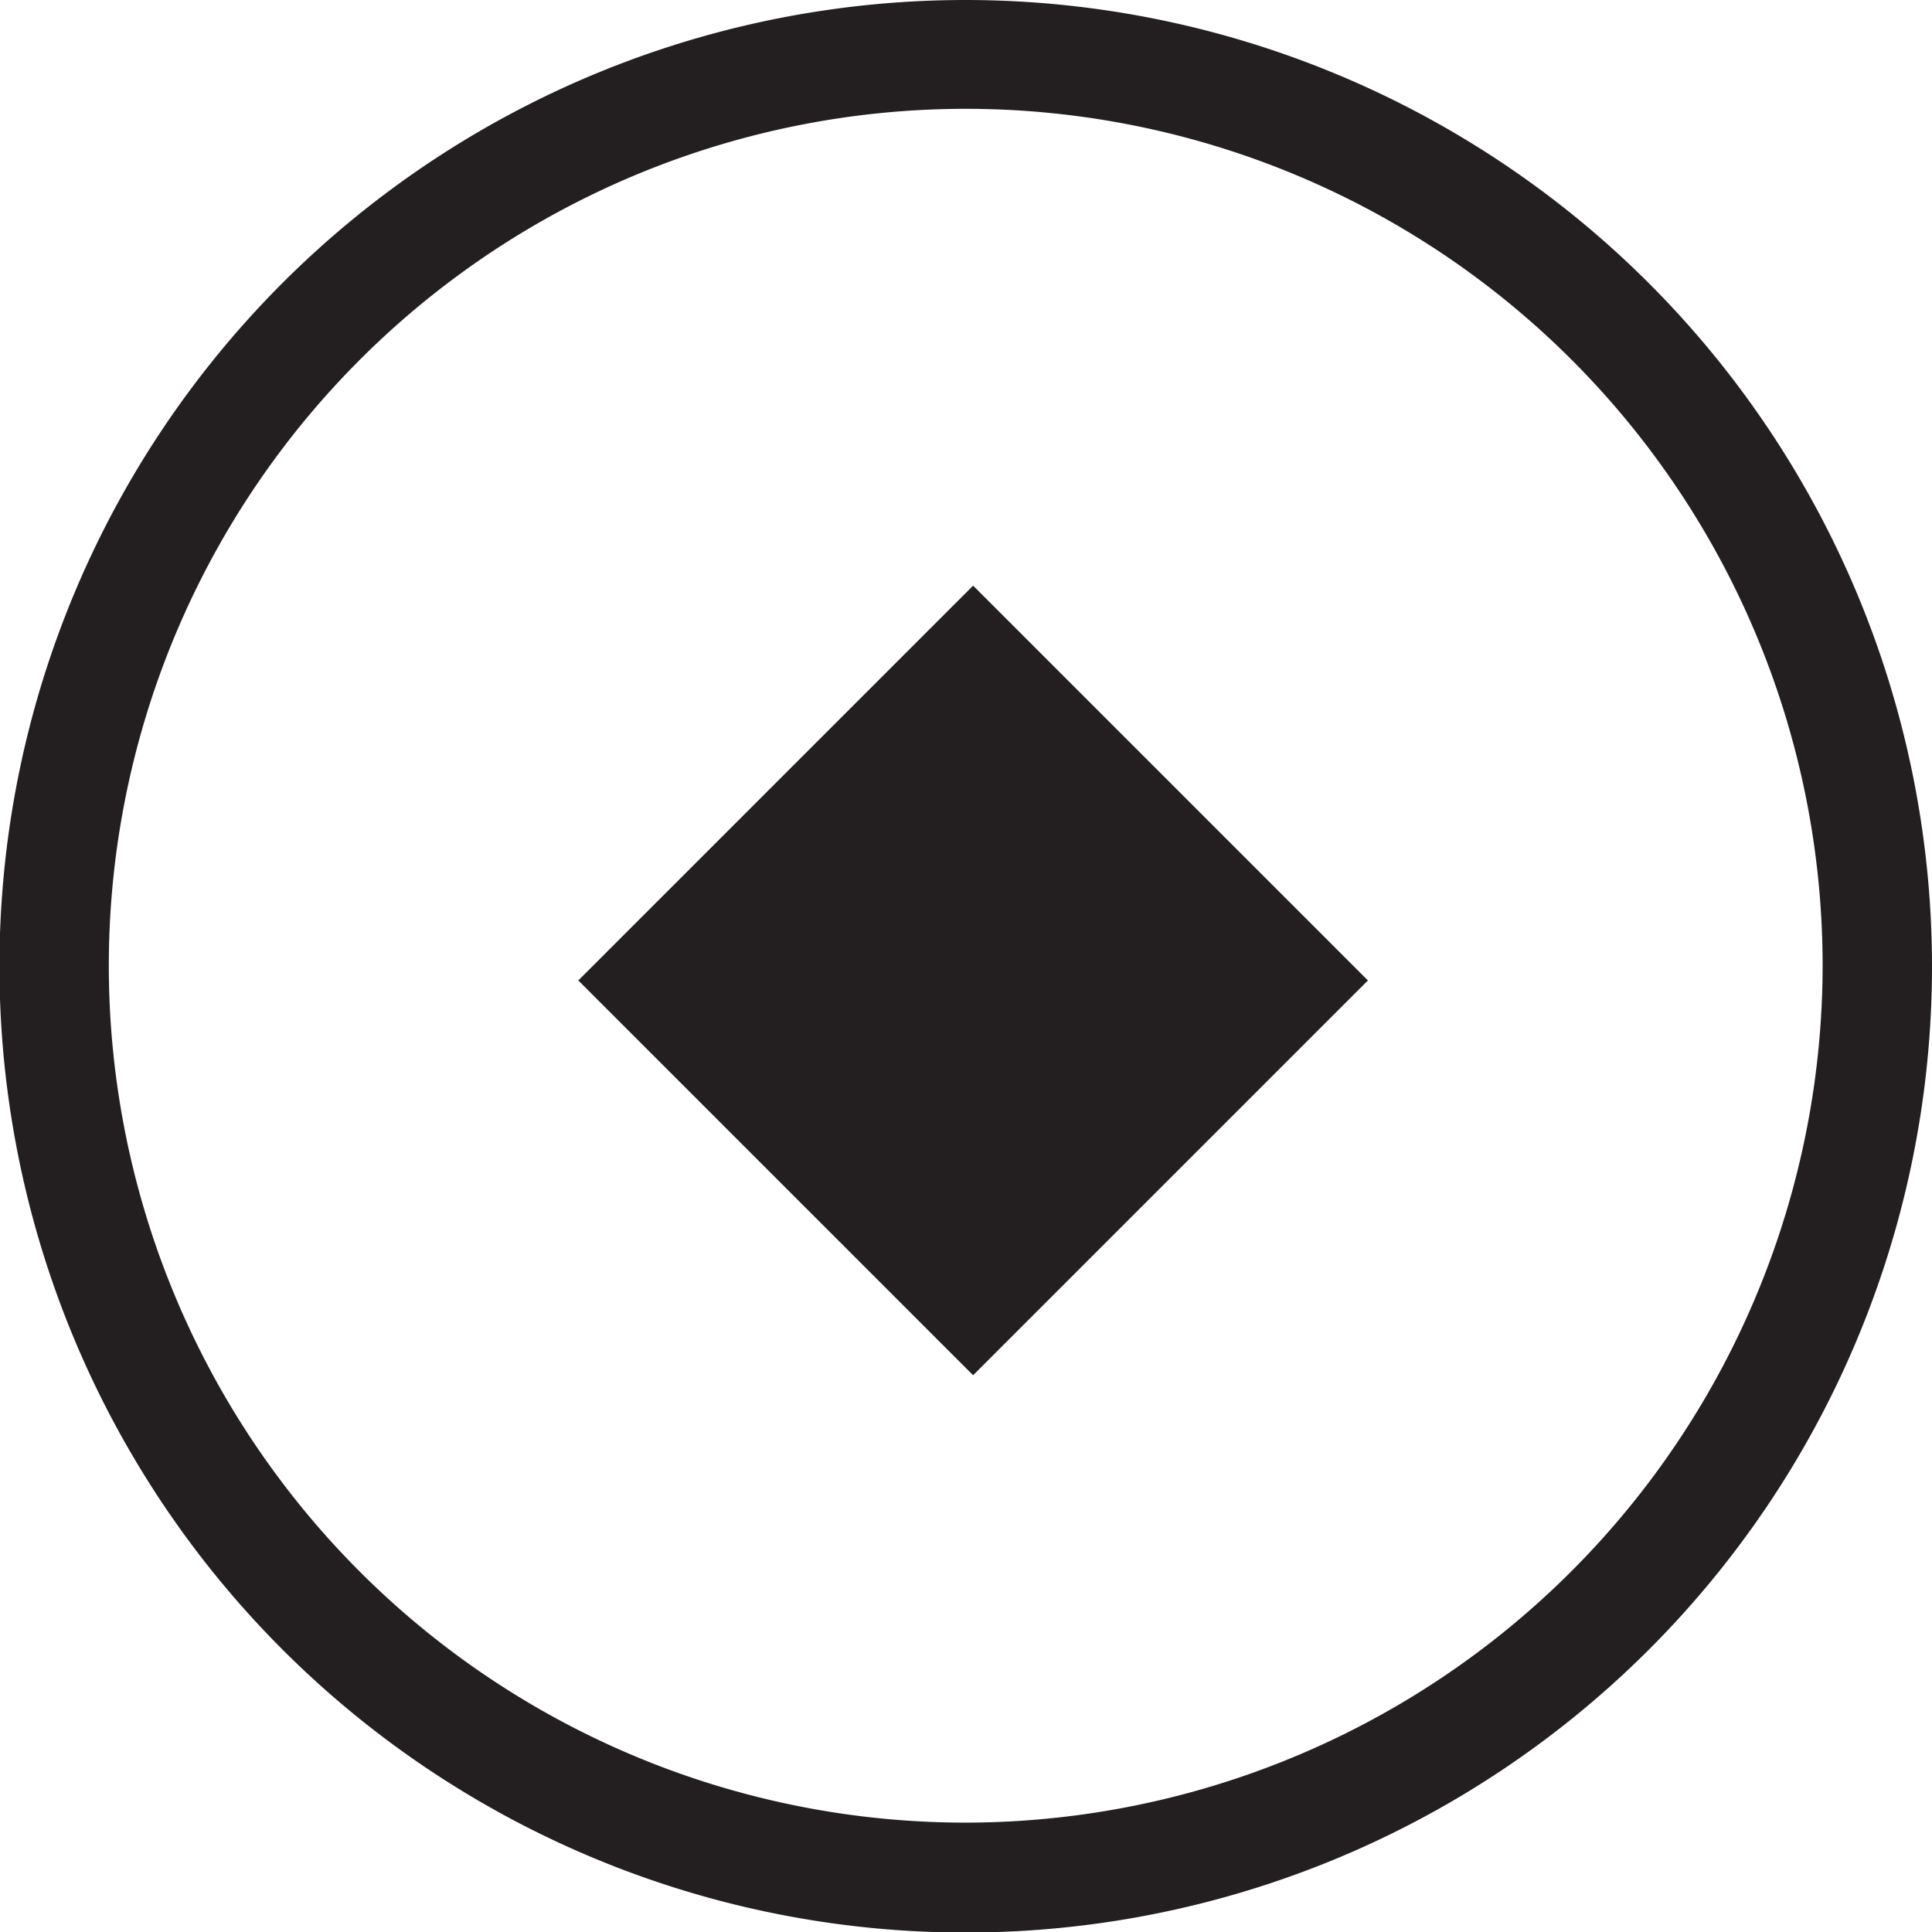 <svg xmlns="http://www.w3.org/2000/svg" viewBox="0 0 35.33 35.33"><defs><style>.cls-1,.cls-2{fill:#231f20;}.cls-1{fill-rule:evenodd;}</style></defs><title>purelyfunctional</title><g id="Layer_2" data-name="Layer 2"><g id="Layer_1-2" data-name="Layer 1"><path class="cls-1" d="M17.66,0A17.67,17.67,0,1,0,35.33,17.66,17.68,17.68,0,0,0,17.66,0Zm0,33.33A15.67,15.67,0,1,1,33.33,17.66,15.69,15.69,0,0,1,17.66,33.33Z"/><rect class="cls-2" x="12.69" y="12.83" width="10.21" height="10.21" transform="translate(-7.47 17.83) rotate(-45)"/></g></g></svg>
